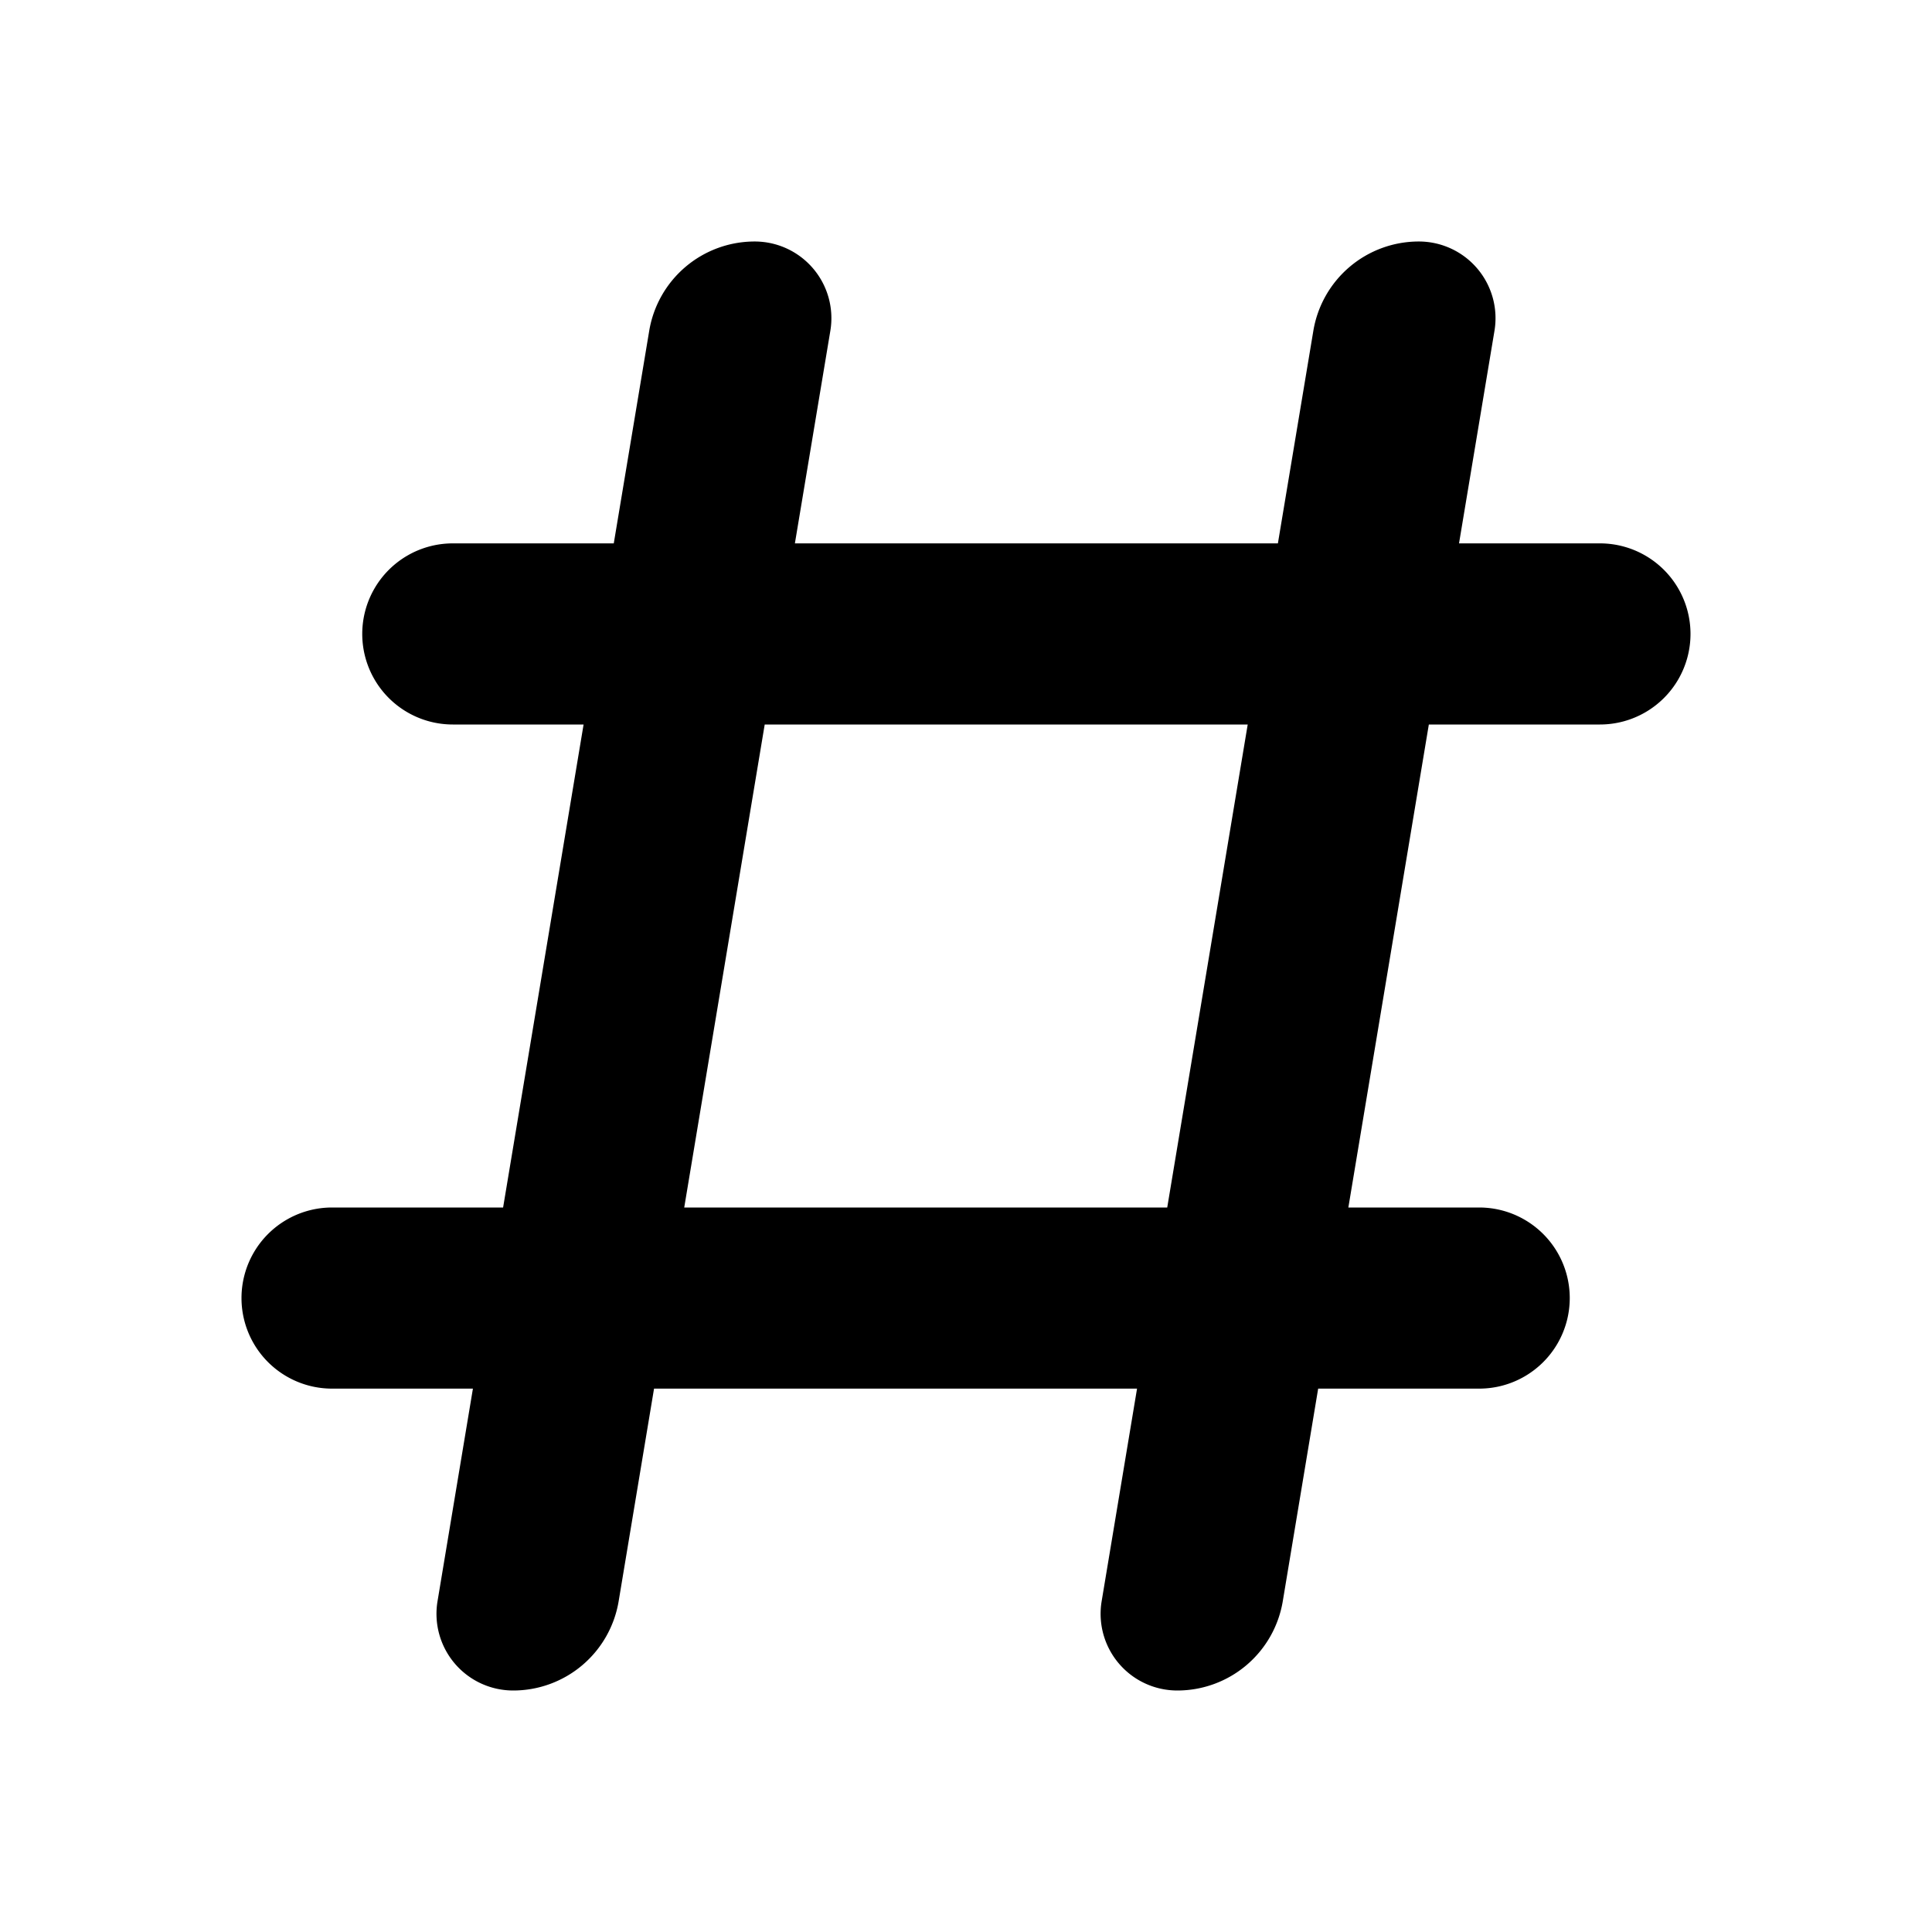 <?xml version="1.0" standalone="no"?><!DOCTYPE svg PUBLIC "-//W3C//DTD SVG 1.1//EN" "http://www.w3.org/Graphics/SVG/1.1/DTD/svg11.dtd"><svg t="1591945647208" class="icon" viewBox="0 0 1024 1024" version="1.1" xmlns="http://www.w3.org/2000/svg" p-id="6347" xmlns:xlink="http://www.w3.org/1999/xlink" width="200" height="200"><defs><style type="text/css"></style></defs><path d="M752 128a40.64 40.64 0 0 1 40.096 47.36L773.312 288H848a48 48 0 0 1 0 96h-90.688l-42.656 256H784a48 48 0 0 1 0 96h-85.344l-18.752 112.64A56.64 56.64 0 0 1 624 896a40.64 40.64 0 0 1-40.096-47.36l18.752-112.64h-256l-18.752 112.64A56.64 56.64 0 0 1 272 896a40.64 40.64 0 0 1-40.096-47.36L250.656 736H176a48 48 0 0 1 0-96h90.656l42.656-256H240a48 48 0 0 1 0-96h85.312l18.784-112.64A56.64 56.64 0 0 1 400 128a40.64 40.64 0 0 1 40.096 47.36L421.312 288h256l18.784-112.64A56.64 56.64 0 0 1 752 128z m-133.344 512l42.656-256h-256l-42.656 256h256z" p-id="6348"></path></svg>